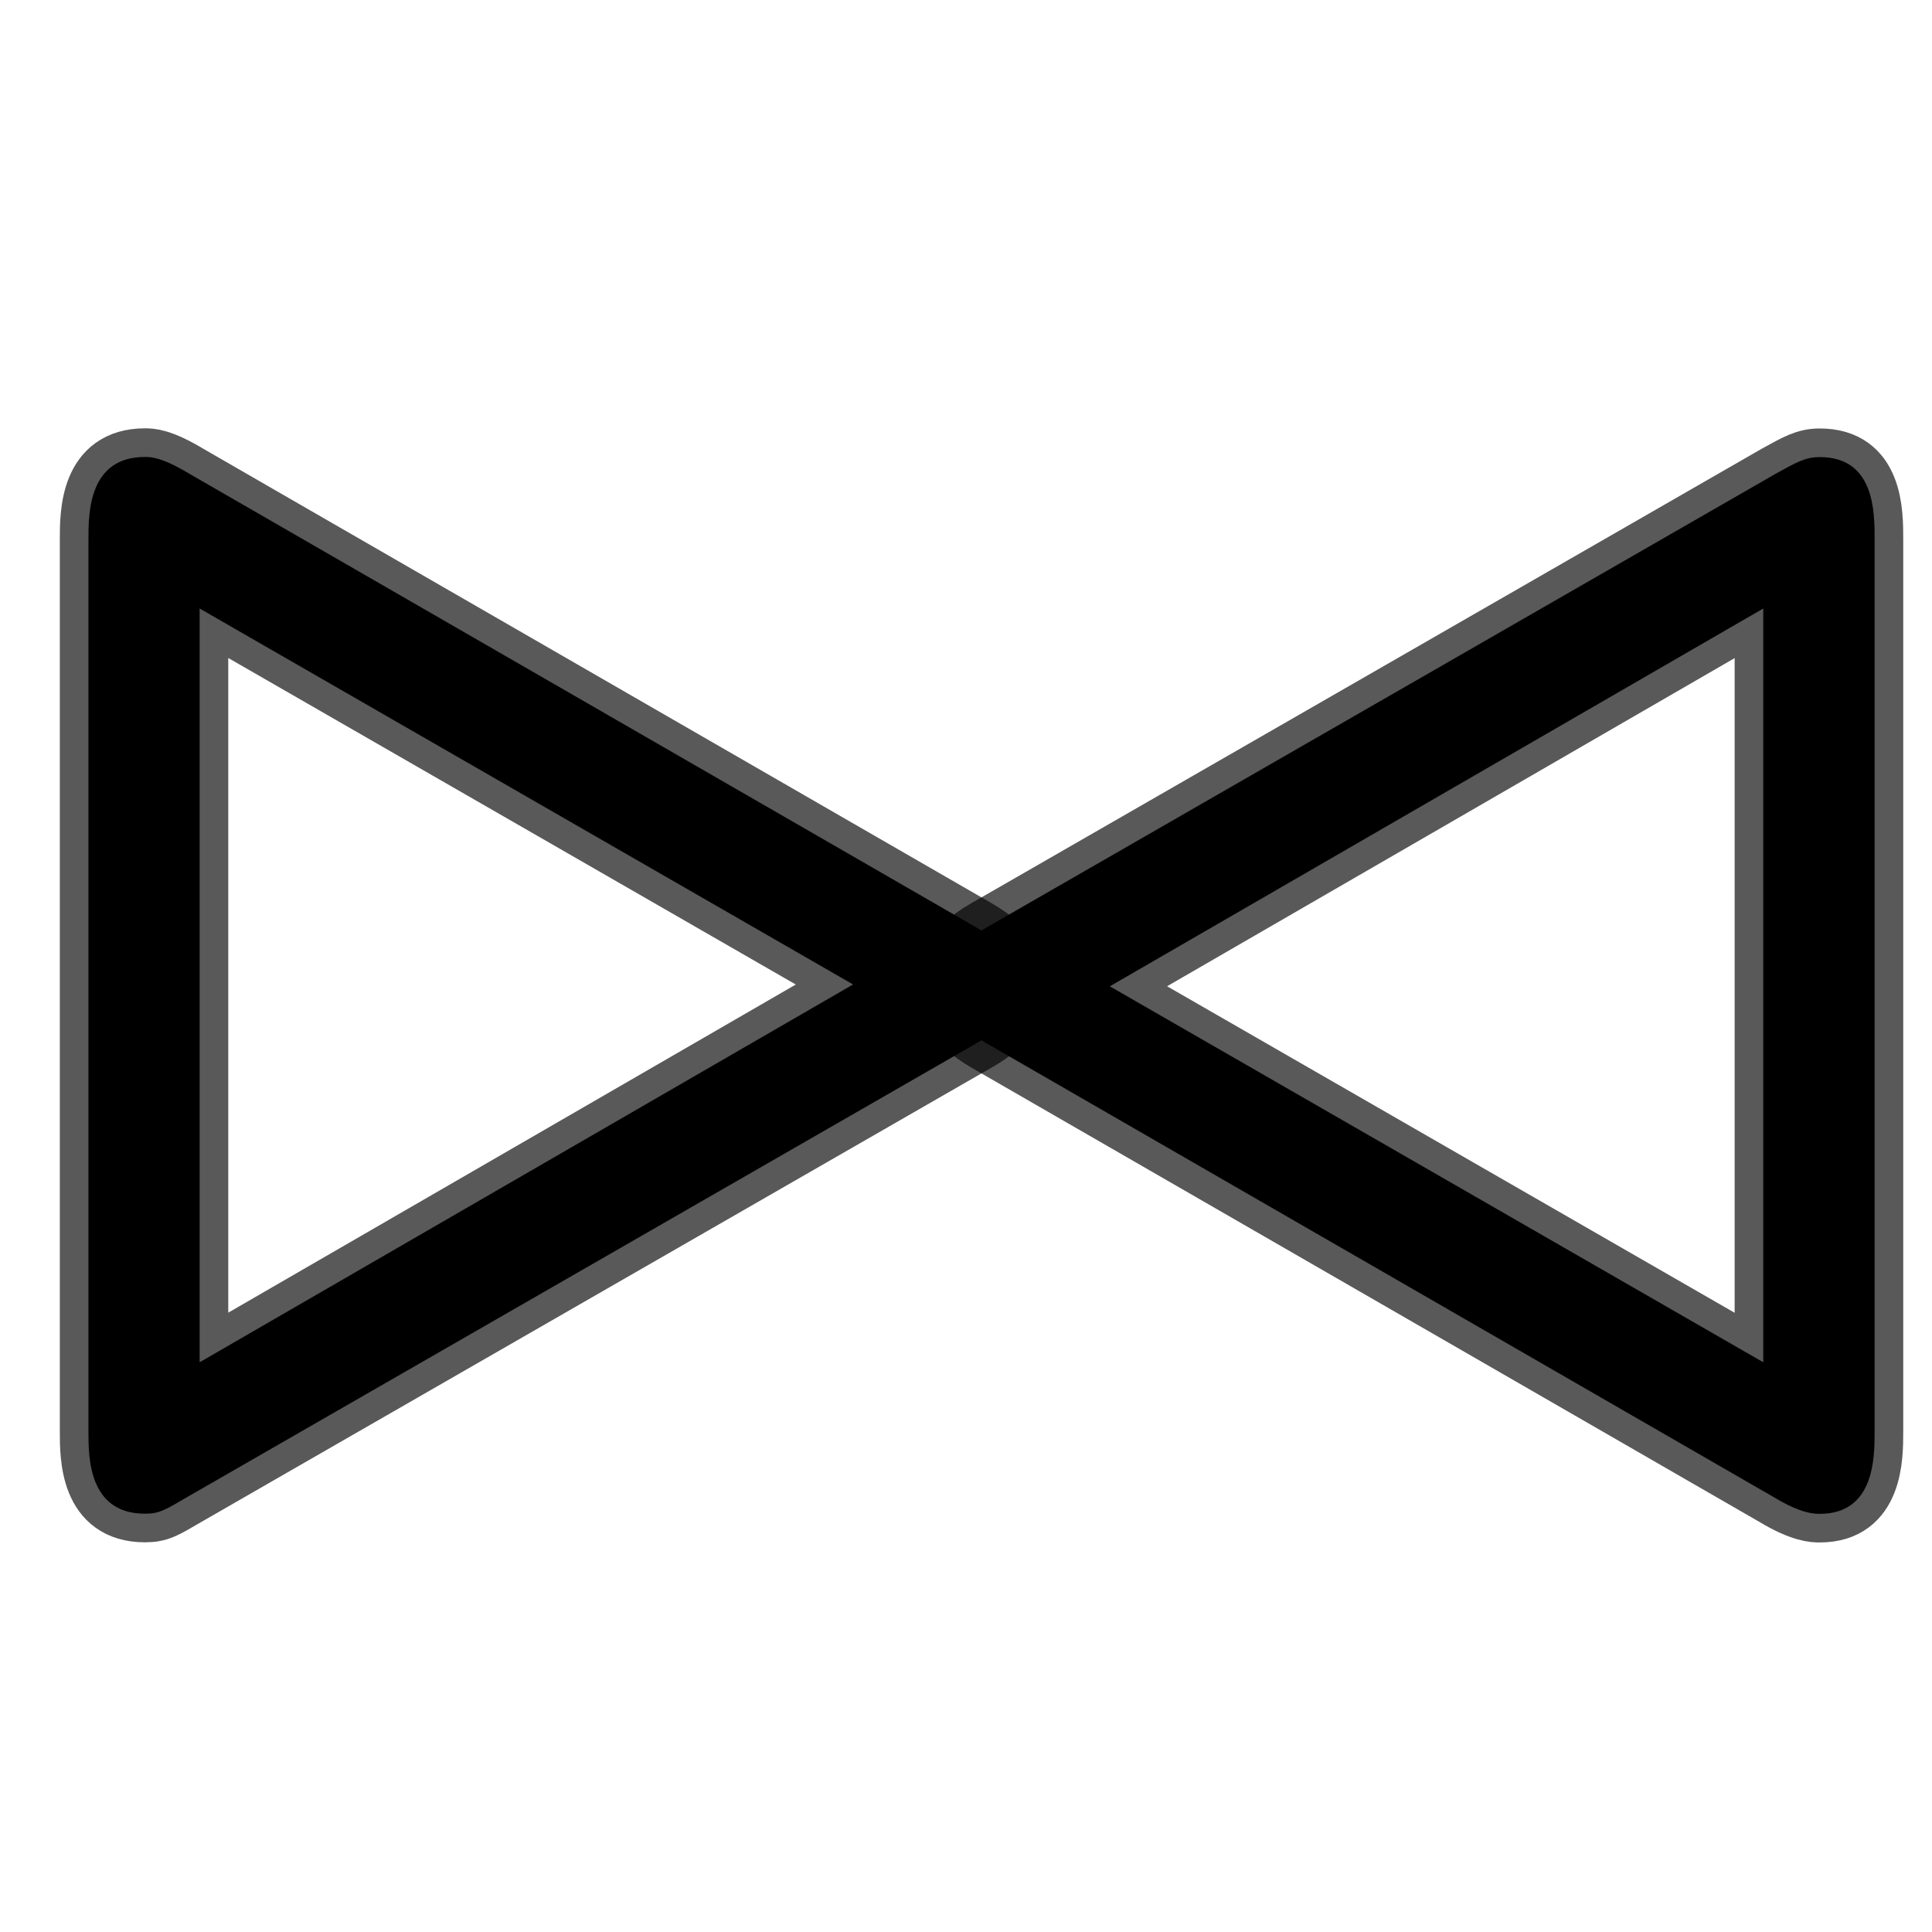 <?xml version="1.0" encoding="UTF-8" standalone="no"?>
<!-- This file was generated by dvisvgm 1.9.2 -->

<svg
   height="20"
   version="1.1"
   viewBox="37 62.978 13.5 13.5"
   width="20"
   id="svg2"
   xmlns="http://www.w3.org/2000/svg"
   xmlns:svg="http://www.w3.org/2000/svg"
   xmlns:rdf="http://www.w3.org/1999/02/22-rdf-syntax-ns#"
   xmlns:cc="http://creativecommons.org/ns#"
   xmlns:dc="http://purl.org/dc/elements/1.1/">
  <defs
     id="defs4" />
  <path
     id="path7"
     d="m 43.828,70.265 c 0.23,-0.128 0.293,-0.268 0.293,-0.395 0,-0.14 -0.051,-0.268 -0.293,-0.408 l -5.509,-3.176 c -0.191,-0.115 -0.268,-0.115 -0.306,-0.115 -0.395,0 -0.395,0.395 -0.395,0.574 v 6.236 c 0,0.179 0,0.574 0.395,0.574 0.102,0 0.14,-0.026 0.293,-0.115 z m -0.867,-0.408 -4.566,2.64 v -5.267 z"
     style="opacity:1;fill:#000000;fill-opacity:1;stroke:#000000;stroke-miterlimit:4;stroke-dasharray:none;stroke-opacity:0.65;stroke-width:0.4" />
  <path
     id="path9"
     d="m 43.888,69.462 c -0.268,0.153 -0.293,0.306 -0.293,0.395 0,0.115 0.051,0.268 0.293,0.408 l 5.509,3.176 c 0.191,0.115 0.281,0.115 0.319,0.115 0.383,0 0.383,-0.395 0.383,-0.574 v -6.236 c 0,-0.191 0,-0.574 -0.383,-0.574 -0.102,0 -0.166,0.038 -0.306,0.115 z m 0.867,0.408 4.566,-2.64 v 5.267 z"
     style="opacity:1;fill:#000000;fill-opacity:1;stroke:#000000;stroke-miterlimit:4;stroke-dasharray:none;stroke-opacity:0.65;stroke-width:0.4" />
</svg>
